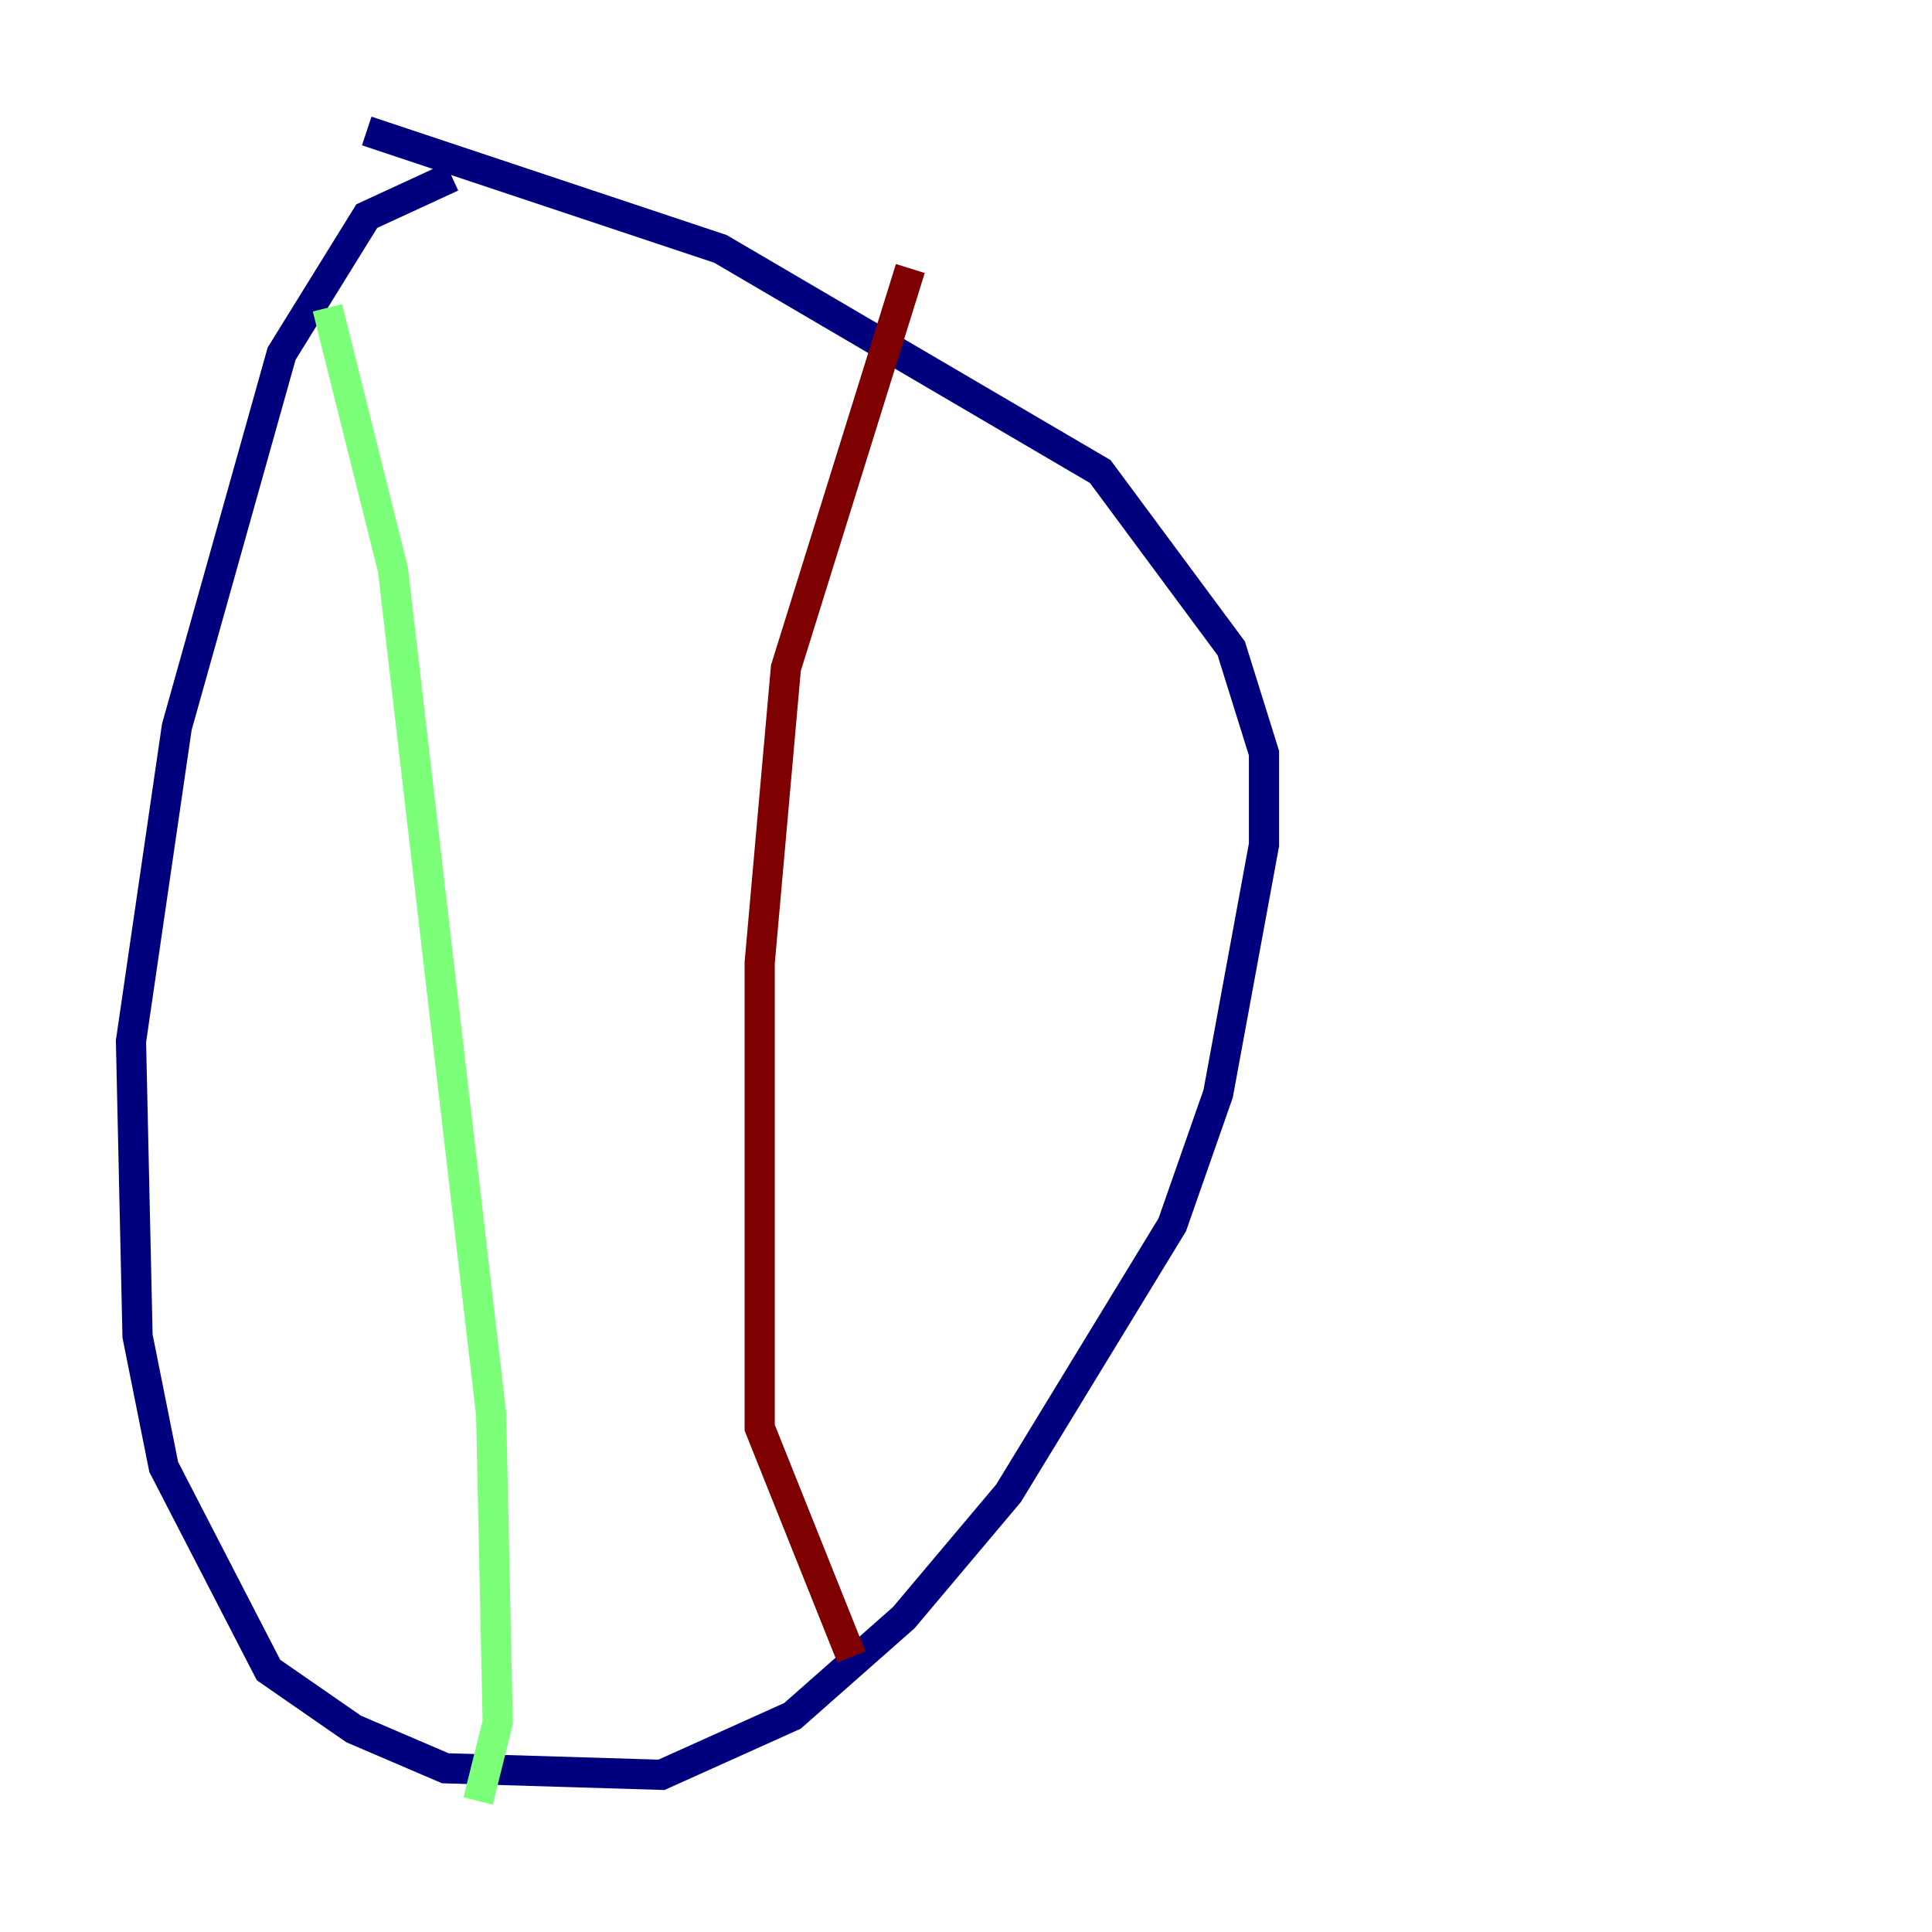 <?xml version="1.0" encoding="utf-8" ?>
<svg baseProfile="tiny" height="128" version="1.2" viewBox="0,0,128,128" width="128" xmlns="http://www.w3.org/2000/svg" xmlns:ev="http://www.w3.org/2001/xml-events" xmlns:xlink="http://www.w3.org/1999/xlink"><defs /><polyline fill="none" points="29.939,11.715 24.298,14.319 18.658,23.43 11.715,48.163 8.678,68.99 9.112,88.515 10.848,97.193 17.79,110.644 23.43,114.549 29.505,117.153 43.824,117.586 52.502,113.681 59.878,107.173 66.82,98.929 77.668,81.139 80.705,72.461 83.742,55.973 83.742,49.898 81.573,42.956 72.895,31.241 47.729,16.488 24.298,8.678" stroke="#00007f" stroke-width="2" /><polyline fill="none" points="21.695,20.393 26.034,37.749 32.542,93.722 32.976,114.115 31.675,119.322" stroke="#7cff79" stroke-width="2" /><polyline fill="none" points="60.312,17.79 52.068,44.258 50.332,63.783 50.332,94.59 56.407,109.776" stroke="#7f0000" stroke-width="2" /></svg>